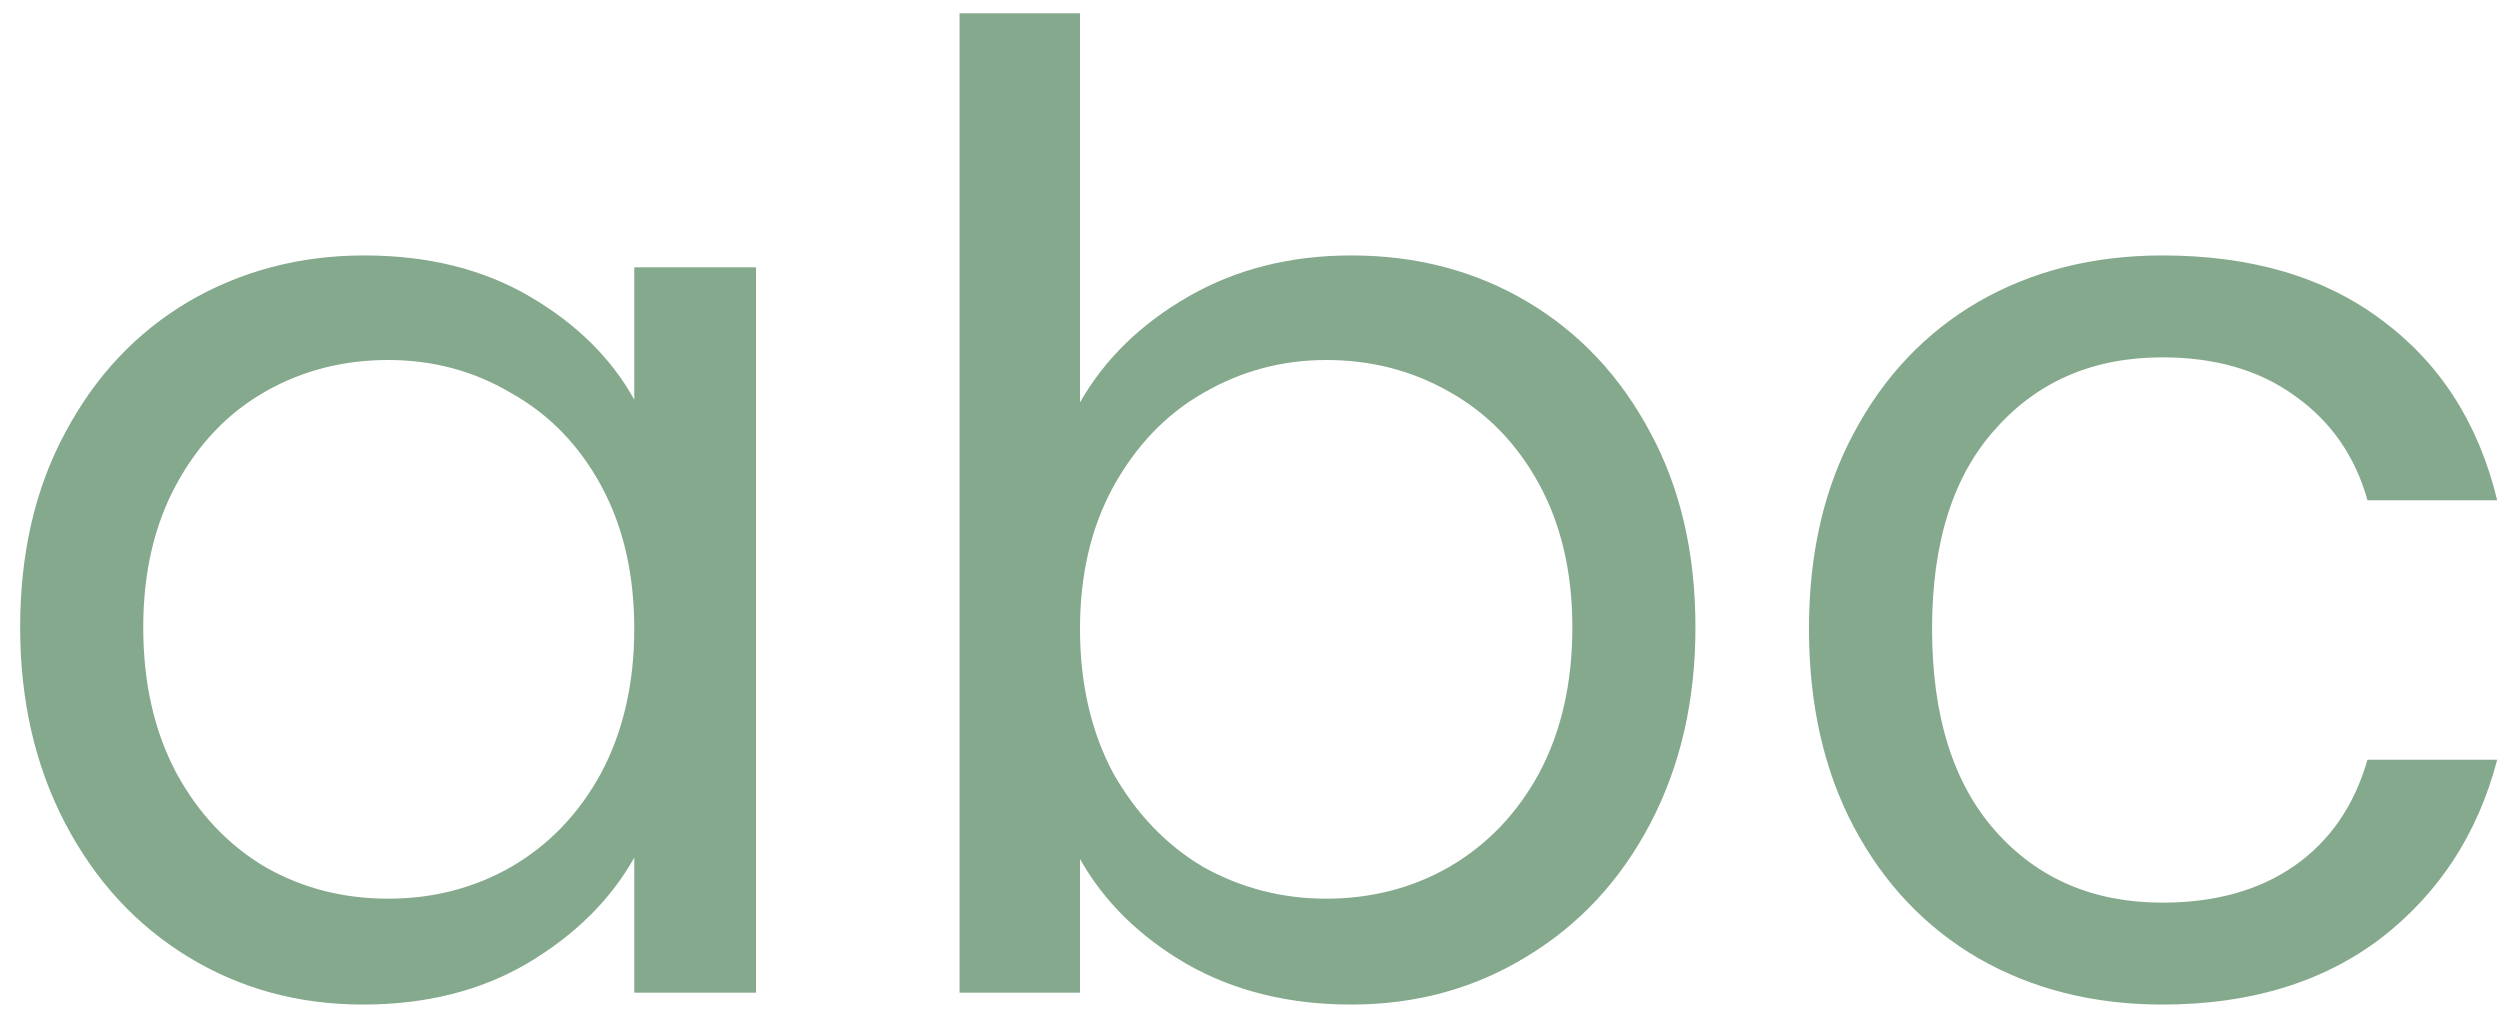 <svg width="68" height="28" viewBox="0 0 68 28" fill="none" xmlns="http://www.w3.org/2000/svg">
    <path
        d="M0.548 17.064C0.548 15.048 0.956 13.284 1.772 11.772C2.588 10.236 3.704 9.048 5.12 8.208C6.56 7.368 8.156 6.948 9.908 6.948C11.636 6.948 13.136 7.32 14.408 8.064C15.68 8.808 16.628 9.744 17.252 10.872V7.272H20.564V27H17.252V23.328C16.604 24.48 15.632 25.44 14.336 26.208C13.064 26.952 11.576 27.324 9.872 27.324C8.12 27.324 6.536 26.892 5.12 26.028C3.704 25.164 2.588 23.952 1.772 22.392C0.956 20.832 0.548 19.056 0.548 17.064ZM17.252 17.1C17.252 15.612 16.952 14.316 16.352 13.212C15.752 12.108 14.936 11.268 13.904 10.692C12.896 10.092 11.78 9.792 10.556 9.792C9.332 9.792 8.216 10.08 7.208 10.656C6.2 11.232 5.396 12.072 4.796 13.176C4.196 14.28 3.896 15.576 3.896 17.064C3.896 18.576 4.196 19.896 4.796 21.024C5.396 22.128 6.2 22.98 7.208 23.58C8.216 24.156 9.332 24.444 10.556 24.444C11.78 24.444 12.896 24.156 13.904 23.58C14.936 22.98 15.752 22.128 16.352 21.024C16.952 19.896 17.252 18.588 17.252 17.1ZM29.376 10.944C30.048 9.768 31.032 8.808 32.328 8.064C33.624 7.32 35.1 6.948 36.756 6.948C38.532 6.948 40.128 7.368 41.544 8.208C42.96 9.048 44.076 10.236 44.892 11.772C45.708 13.284 46.116 15.048 46.116 17.064C46.116 19.056 45.708 20.832 44.892 22.392C44.076 23.952 42.948 25.164 41.508 26.028C40.092 26.892 38.508 27.324 36.756 27.324C35.052 27.324 33.552 26.952 32.256 26.208C30.984 25.464 30.024 24.516 29.376 23.364V27H26.1V0.36H29.376V10.944ZM42.768 17.064C42.768 15.576 42.468 14.28 41.868 13.176C41.268 12.072 40.452 11.232 39.42 10.656C38.412 10.08 37.296 9.792 36.072 9.792C34.872 9.792 33.756 10.092 32.724 10.692C31.716 11.268 30.9 12.12 30.276 13.248C29.676 14.352 29.376 15.636 29.376 17.1C29.376 18.588 29.676 19.896 30.276 21.024C30.9 22.128 31.716 22.98 32.724 23.58C33.756 24.156 34.872 24.444 36.072 24.444C37.296 24.444 38.412 24.156 39.42 23.58C40.452 22.98 41.268 22.128 41.868 21.024C42.468 19.896 42.768 18.576 42.768 17.064ZM49.204 17.1C49.204 15.06 49.612 13.284 50.428 11.772C51.244 10.236 52.372 9.048 53.812 8.208C55.276 7.368 56.944 6.948 58.816 6.948C61.24 6.948 63.232 7.536 64.792 8.712C66.376 9.888 67.42 11.52 67.924 13.608H64.396C64.06 12.408 63.4 11.46 62.416 10.764C61.456 10.068 60.256 9.72 58.816 9.72C56.944 9.72 55.432 10.368 54.28 11.664C53.128 12.936 52.552 14.748 52.552 17.1C52.552 19.476 53.128 21.312 54.28 22.608C55.432 23.904 56.944 24.552 58.816 24.552C60.256 24.552 61.456 24.216 62.416 23.544C63.376 22.872 64.036 21.912 64.396 20.664H67.924C67.396 22.68 66.34 24.3 64.756 25.524C63.172 26.724 61.192 27.324 58.816 27.324C56.944 27.324 55.276 26.904 53.812 26.064C52.372 25.224 51.244 24.036 50.428 22.5C49.612 20.964 49.204 19.164 49.204 17.1Z"
        fill="#84A98C" />
</svg>